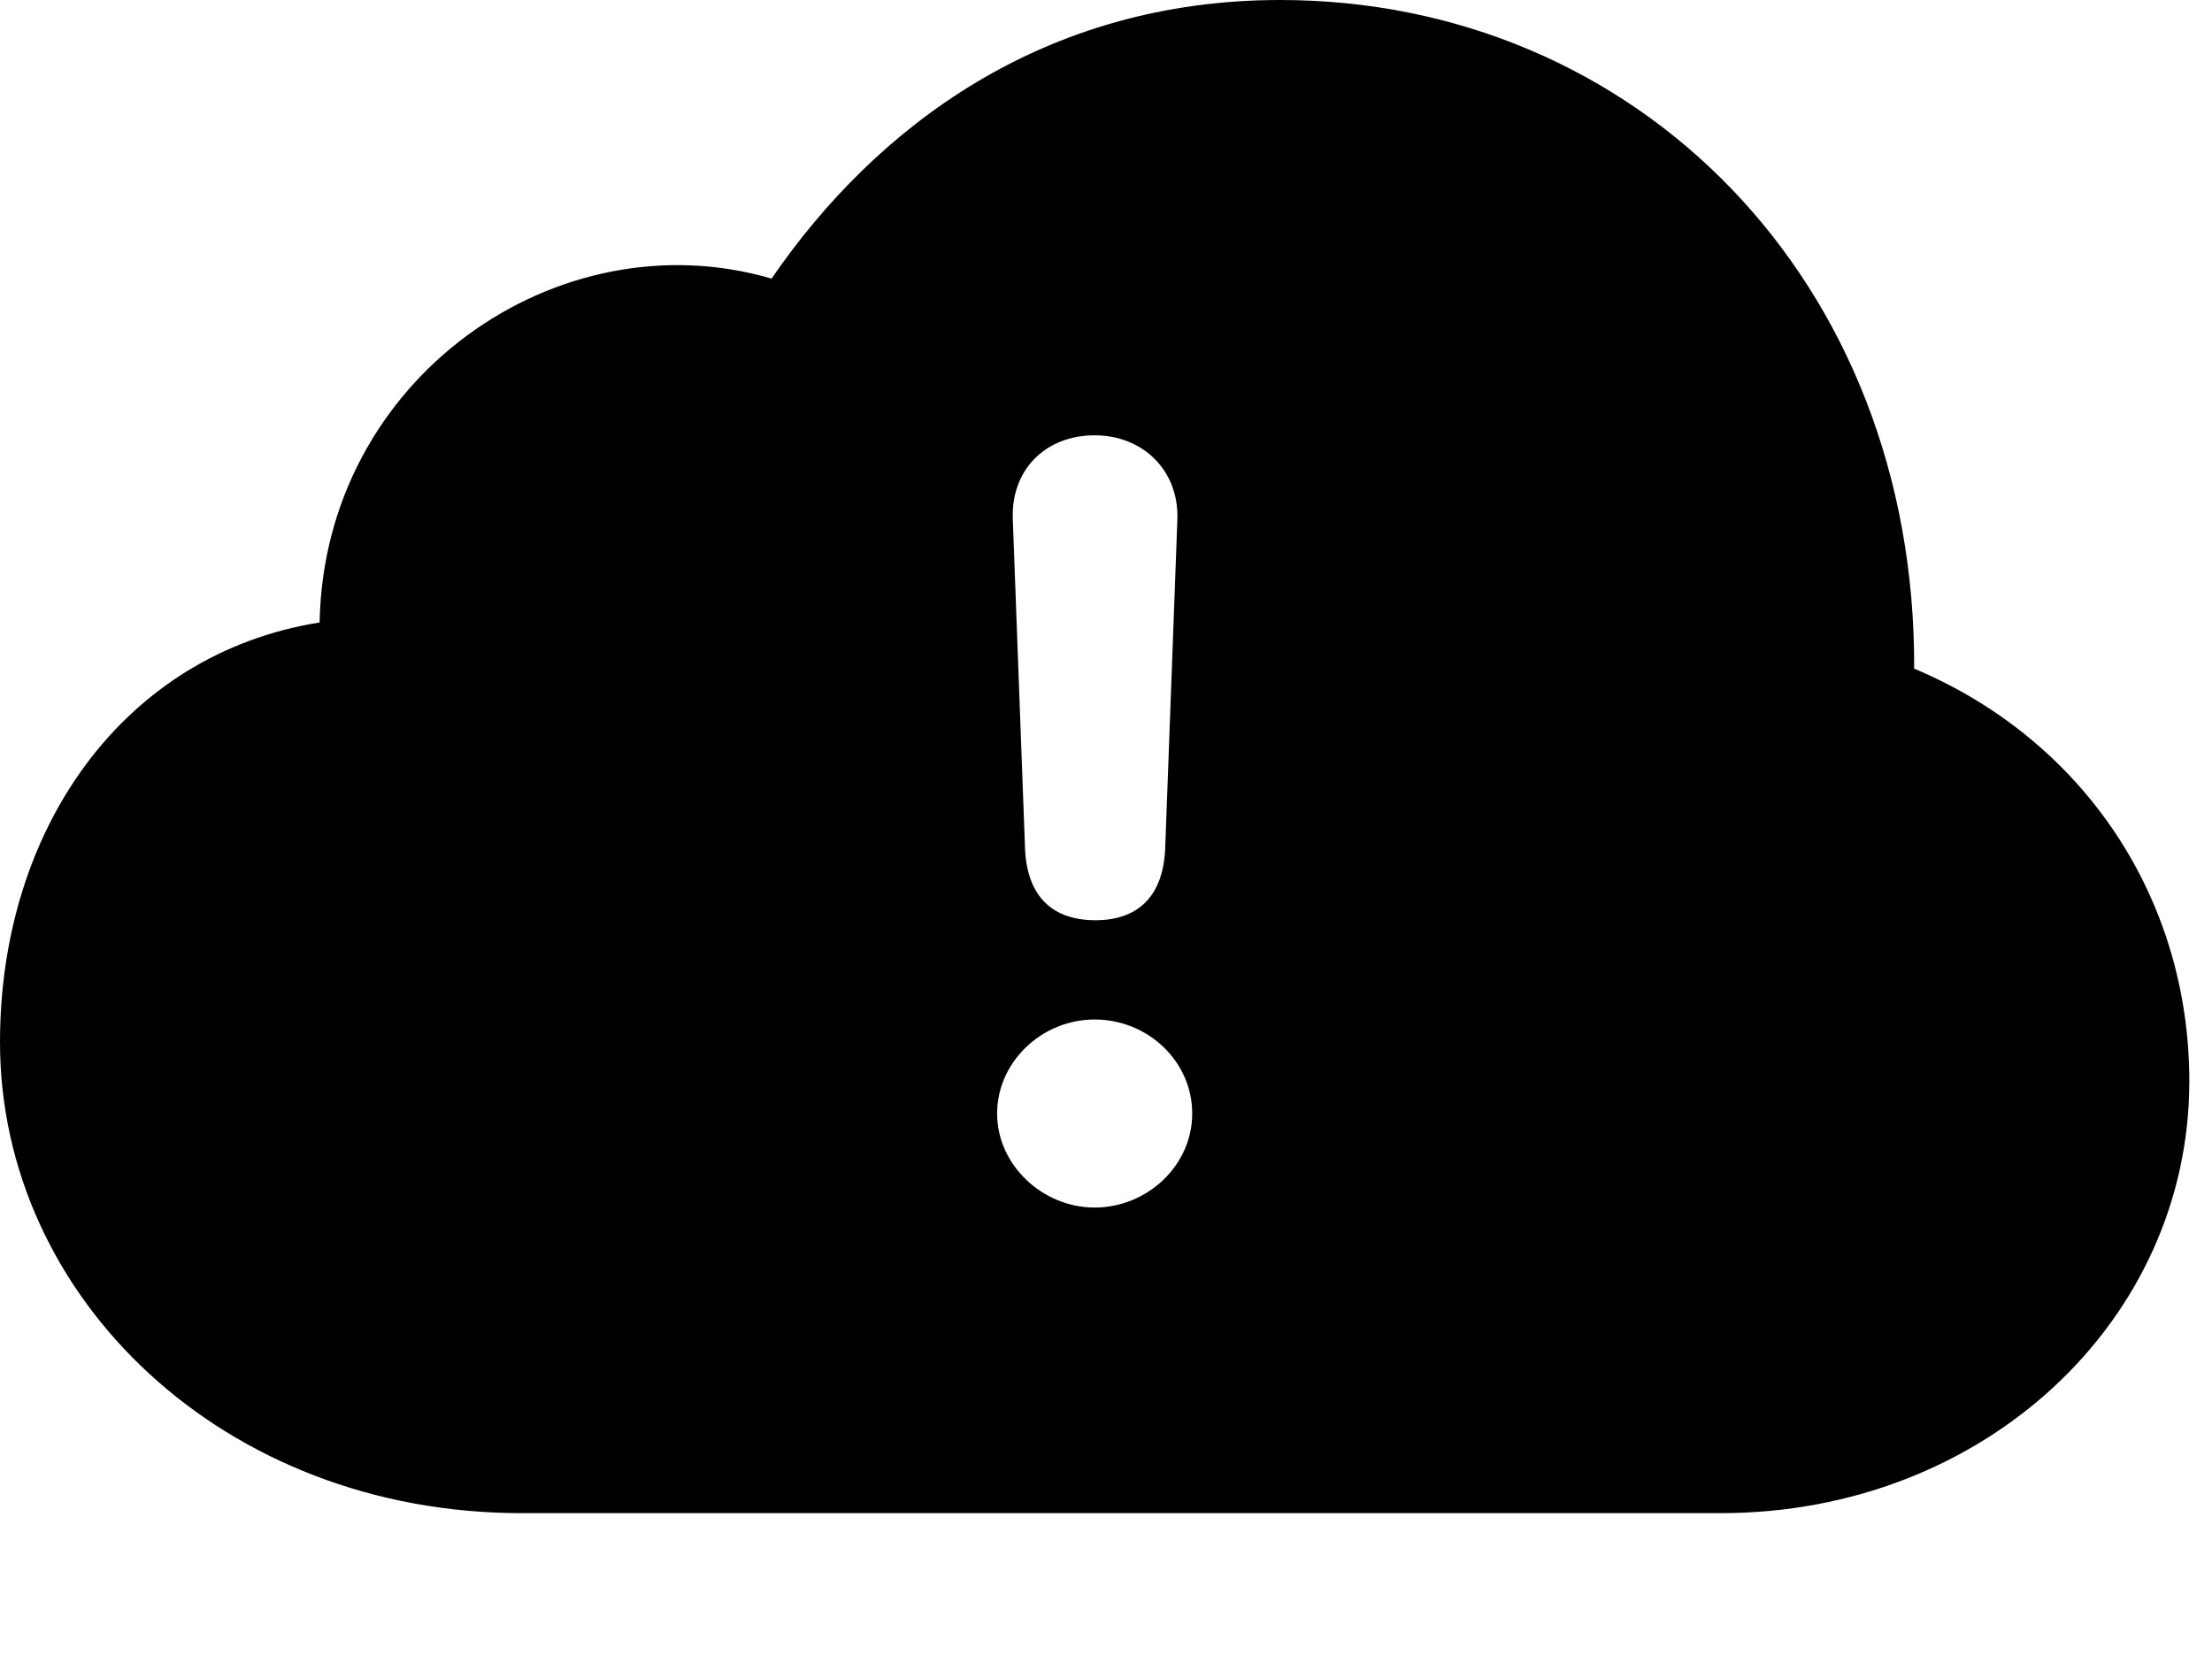 <svg version="1.1" xmlns="http://www.w3.org/2000/svg" xmlns:xlink="http://www.w3.org/1999/xlink" viewBox="0 0 34.727 25.99">
 <g>
  
  <path d="M30.051 10.5C32.717 11.621 34.371 14.109 34.371 16.98C34.371 20.74 31.145 23.762 27.016 23.762L8.189 23.762C3.514 23.762 0 20.385 0 16.365C0 13.029 1.928 10.268 5.018 9.775C5.086 5.947 8.75 3.391 12.113 4.375C13.754 1.982 16.393 0 20.098 0C25.689 0 30.078 4.402 30.051 10.5ZM15.654 17.486C15.654 18.293 16.365 18.963 17.186 18.963C18.006 18.963 18.717 18.307 18.717 17.486C18.717 16.666 18.02 16.01 17.186 16.01C16.352 16.01 15.654 16.68 15.654 17.486ZM15.9 8.148L16.092 13.316C16.119 14.041 16.488 14.451 17.199 14.451C17.883 14.451 18.266 14.055 18.293 13.316L18.484 8.162C18.512 7.383 17.938 6.836 17.186 6.836C16.42 6.836 15.873 7.369 15.9 8.148Z" style="fill:hsl(0 0 0/0.85)"></path>
 </g>
</svg>